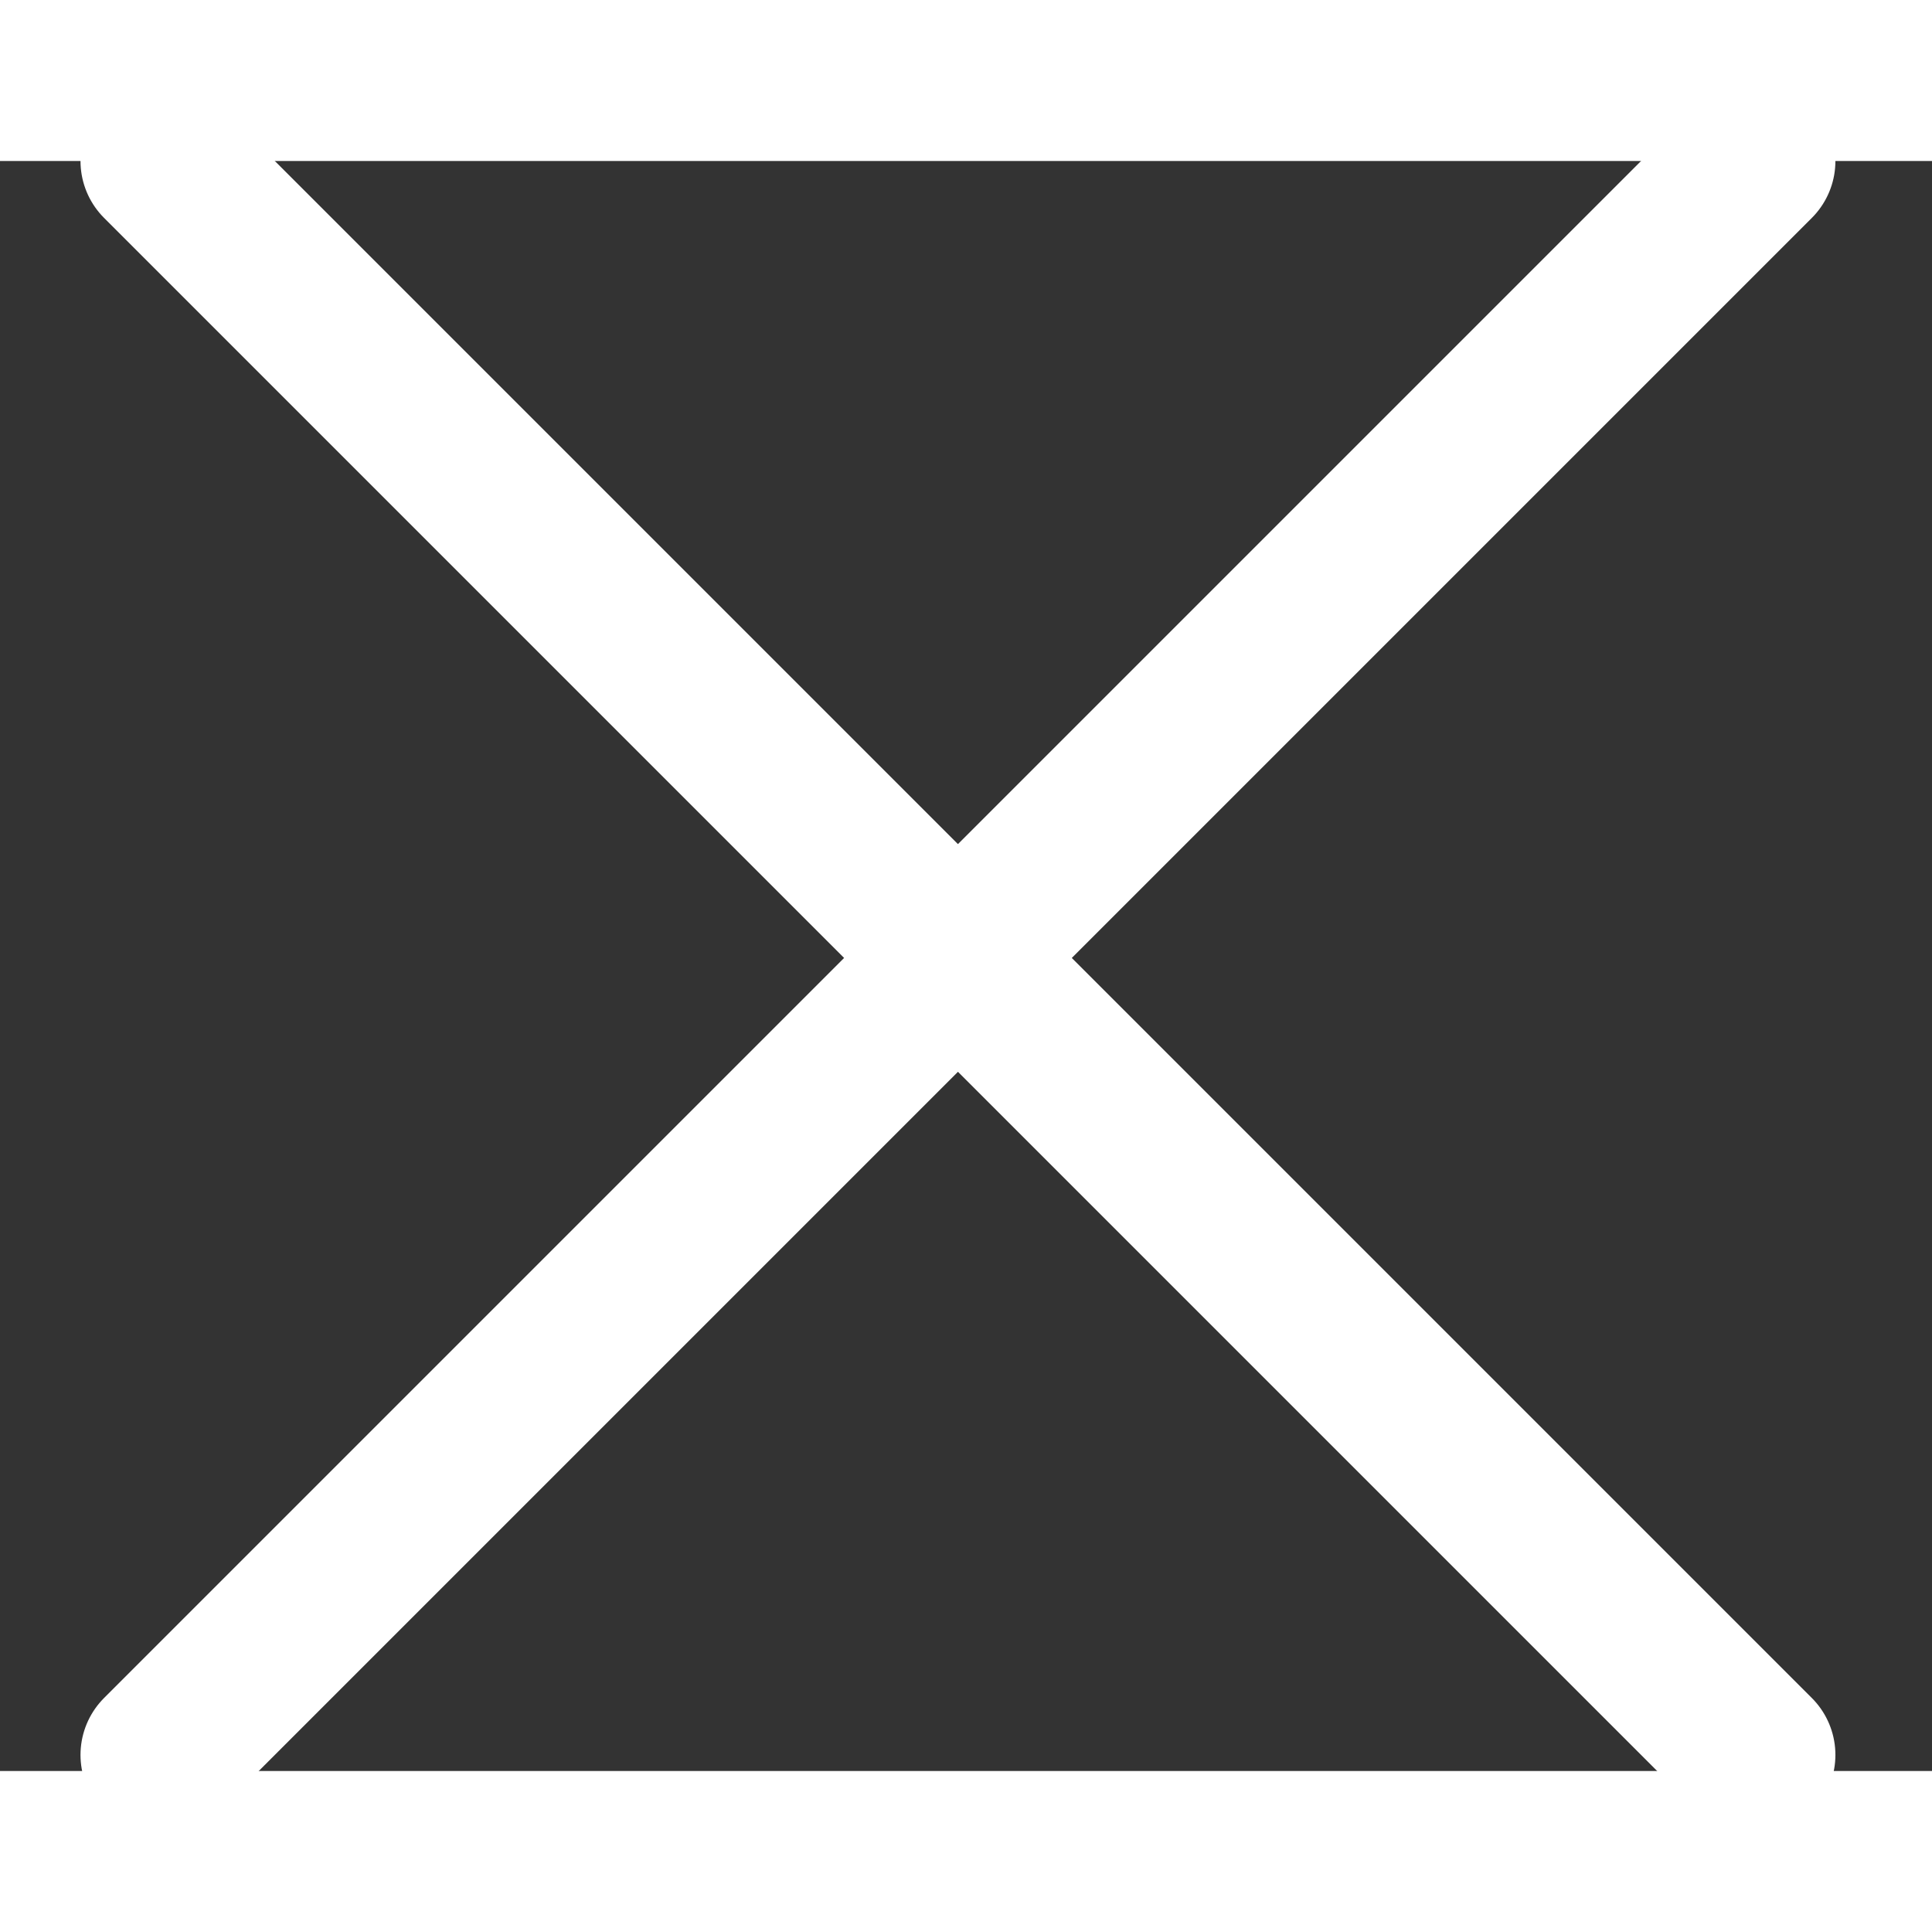 <svg width="12" height="12" viewBox="0 0 12 10" xmlns="http://www.w3.org/2000/svg"><rect x="0" y="0" width="12" height="10" fill="#333333" stroke="none"/><title>close</title><g stroke="#FFF" fill="none" fill-rule="evenodd" stroke-linecap="round" stroke-linejoin="round"><path d="M10.9 0L1 9.9M10.9 9.9L1 0"/></g></svg>
